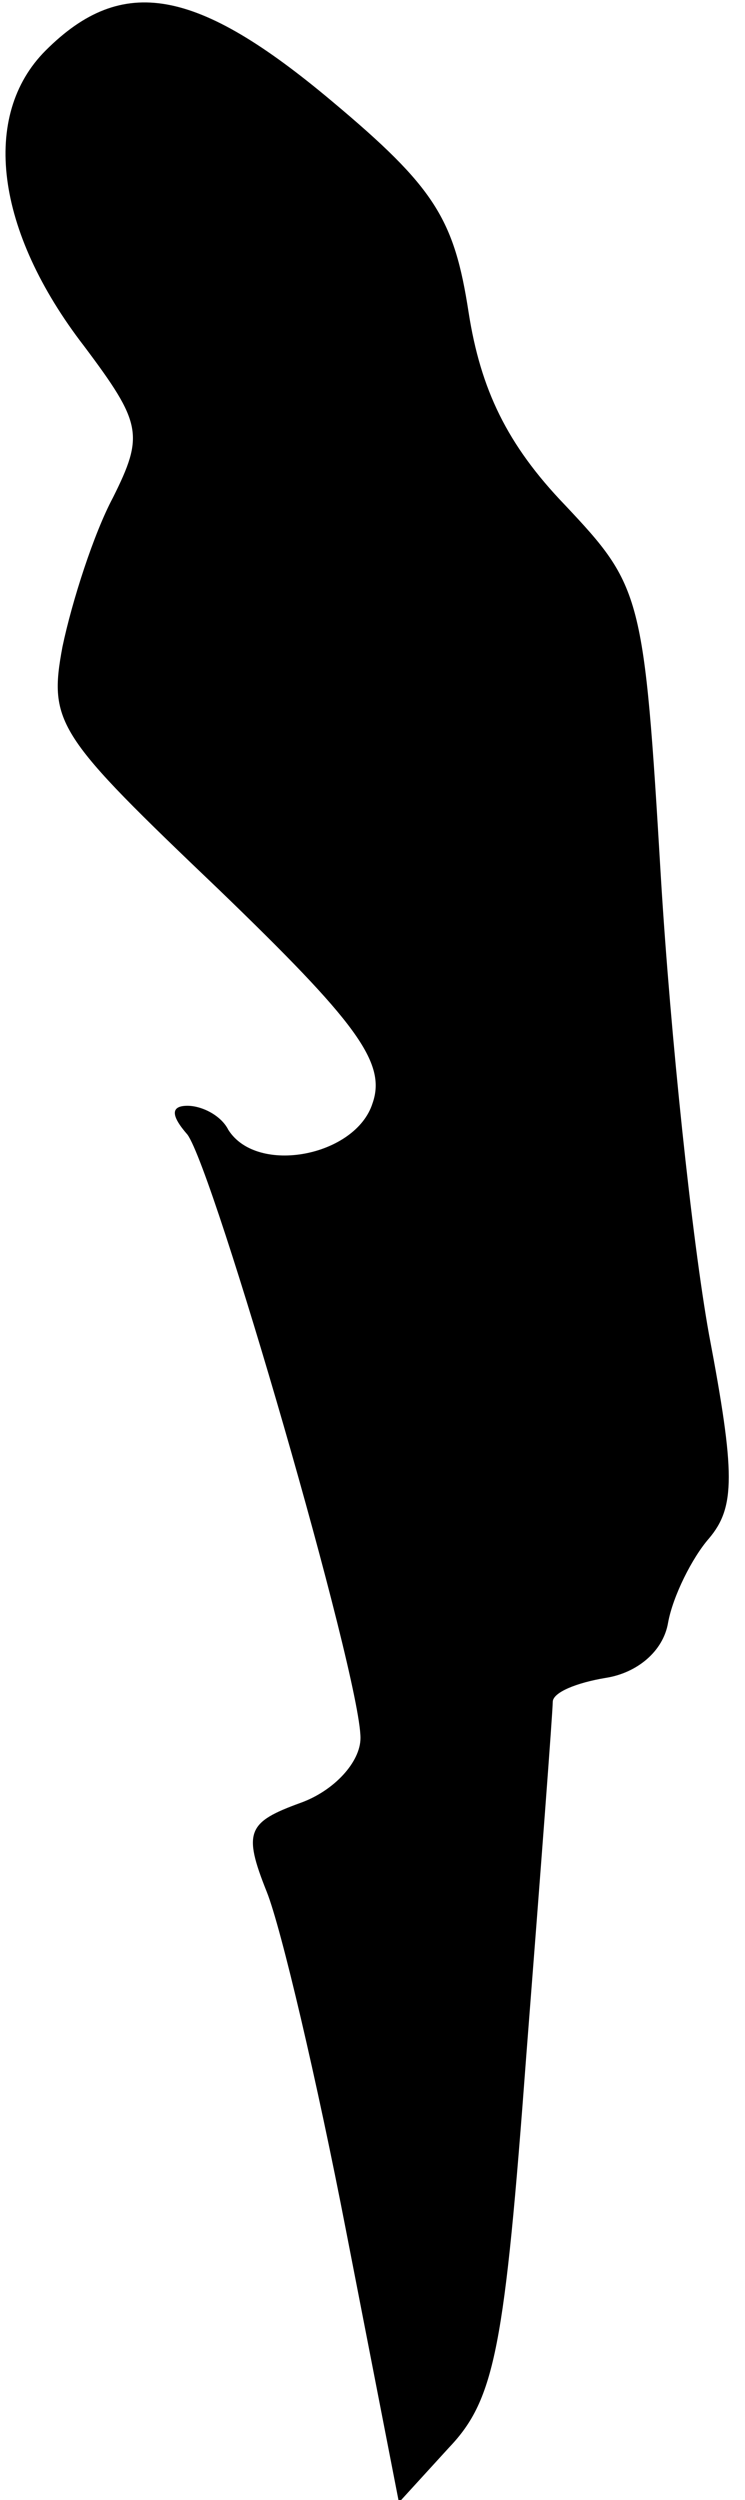 <?xml version="1.0" standalone="no"?>
<!DOCTYPE svg PUBLIC "-//W3C//DTD SVG 20010904//EN"
 "http://www.w3.org/TR/2001/REC-SVG-20010904/DTD/svg10.dtd">
<svg version="1.0" xmlns="http://www.w3.org/2000/svg"
 width="31pt" height="104pt" viewBox="0 0 31 104"
 preserveAspectRatio="xMidYMid meet">
<g transform="translate(0,104) scale(0.1,-0.1)"
fill="#000000" stroke="none">
<path fill="#000000" stroke="none" d="M19 1019 c-27 -27 -21 -75 16 -123 24
-32 25 -37 12 -63 -8 -15 -17 -43 -21 -62 -6 -32 -2 -37 65 -101 57 -55 70
-72 64 -89 -7 -22 -48 -30 -60 -11 -3 6 -11 10 -17 10 -7 0 -7 -4 0 -12 11
-15 72 -225 72 -251 0 -10 -11 -22 -25 -27 -22 -8 -24 -12 -14 -37 6 -15 21
-79 33 -141 l22 -113 21 23 c19 20 23 42 32 163 6 77 11 143 11 147 0 4 10 8
22 10 13 2 24 11 26 23 2 11 10 27 17 35 11 13 11 27 0 85 -7 39 -16 124 -20
190 -7 118 -8 121 -40 155 -24 25 -35 48 -40 80 -6 39 -14 52 -57 88 -56 47
-87 53 -119 21z"/>
</g>
</svg>
